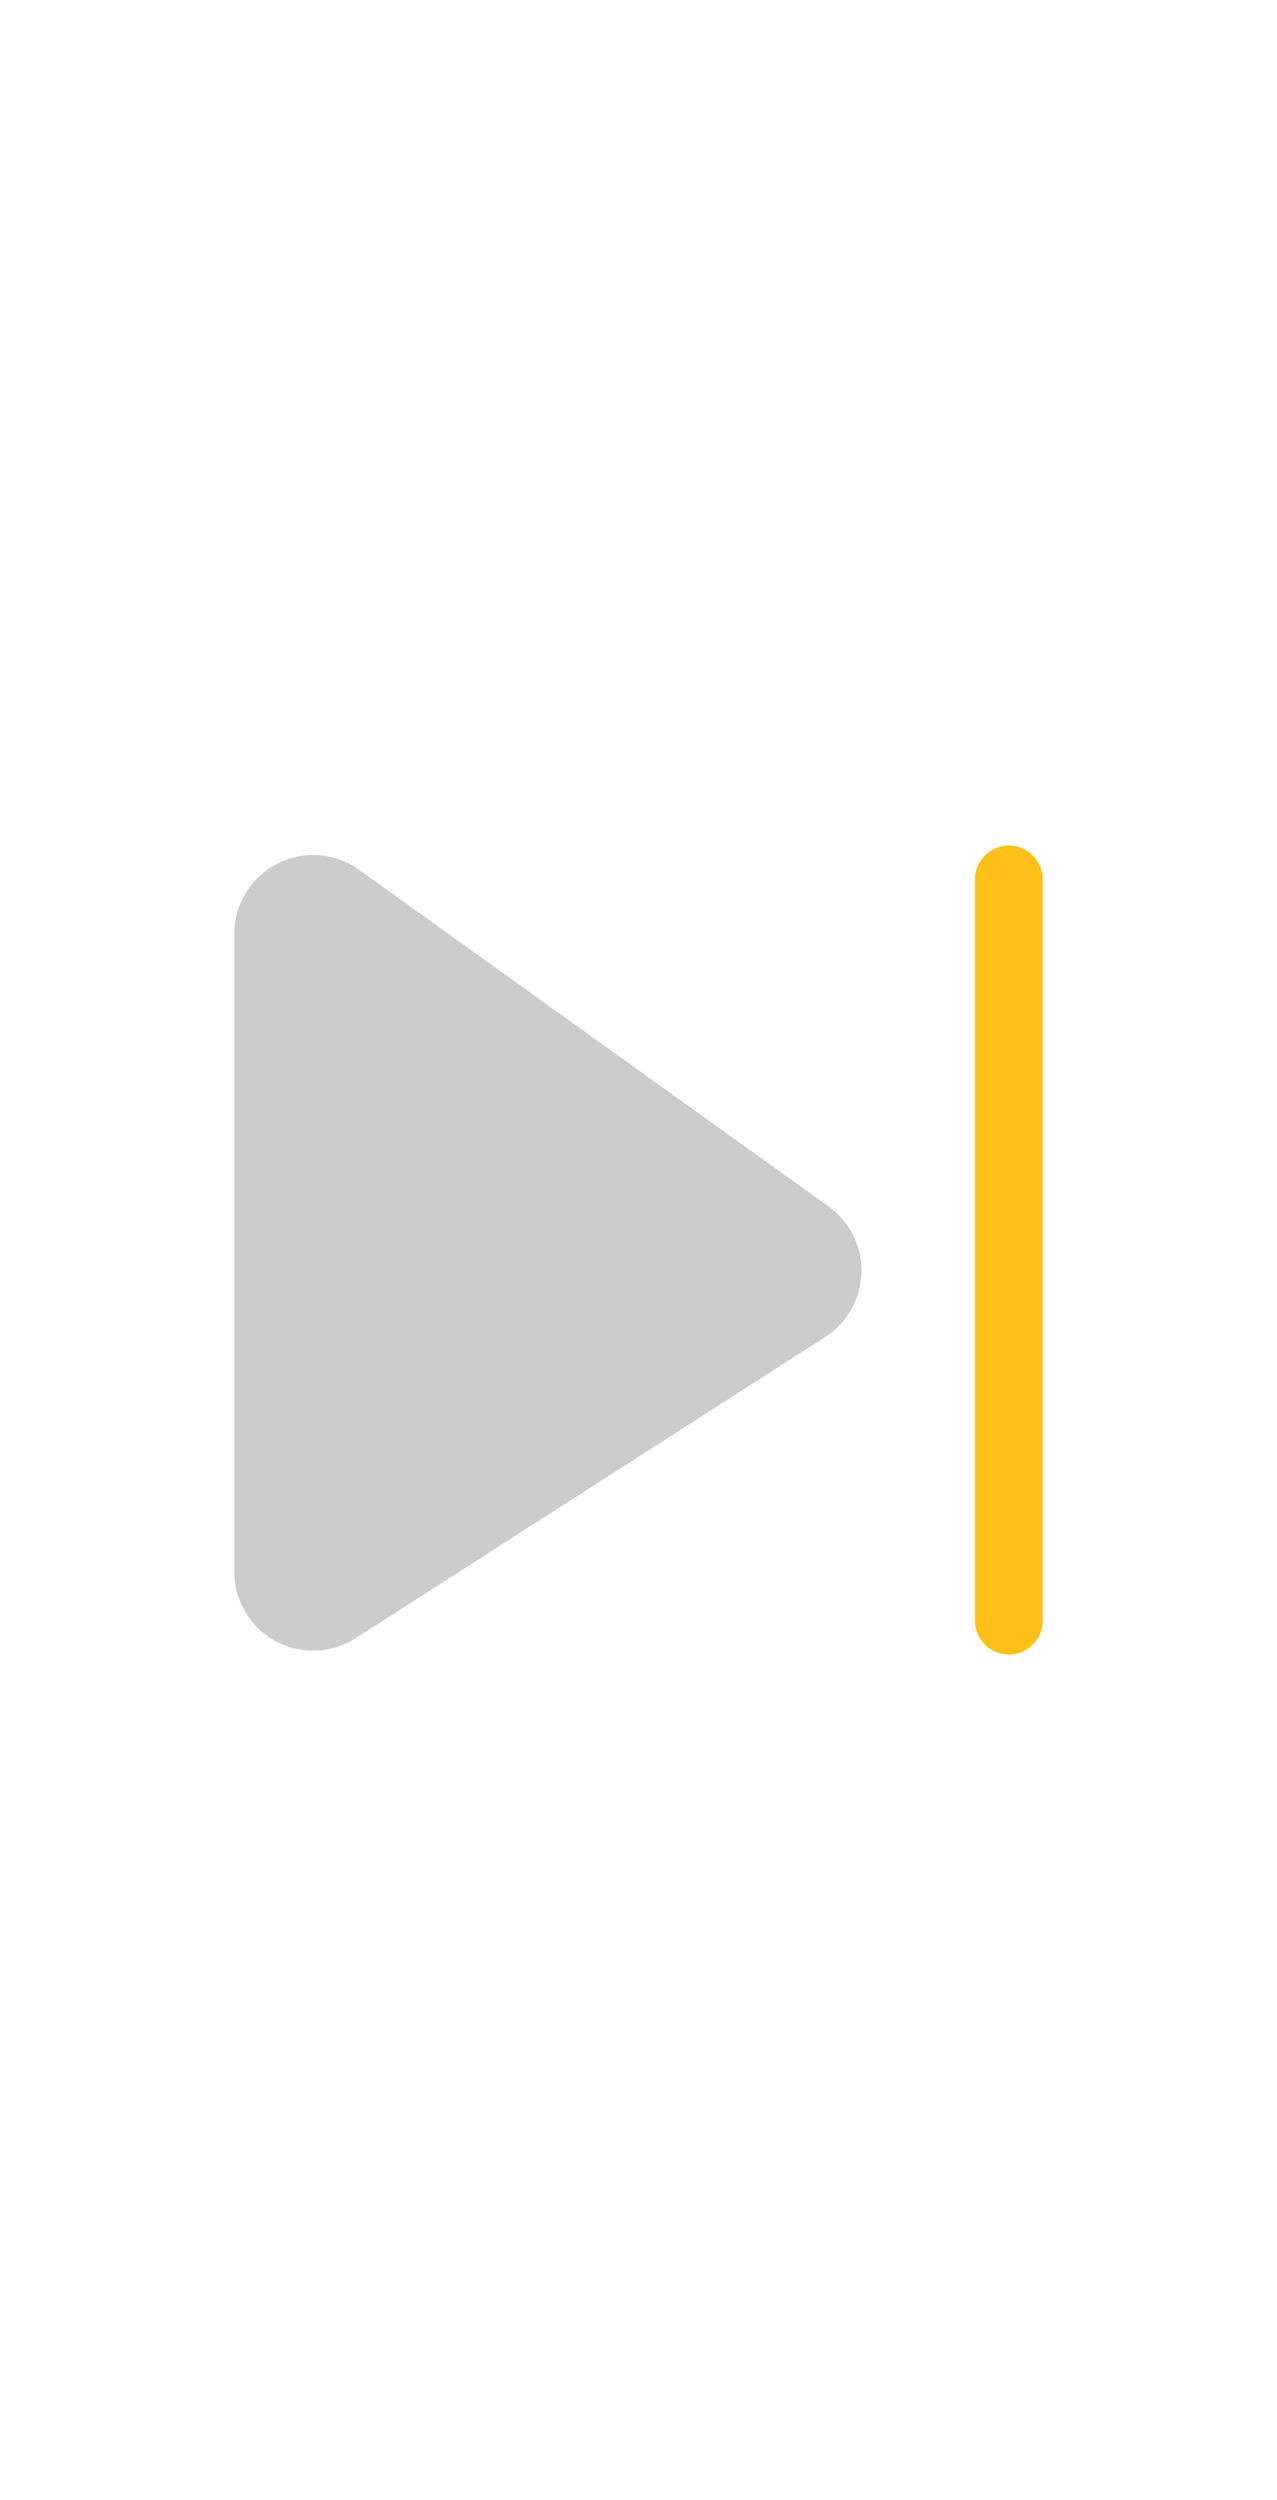 <svg xmlns="http://www.w3.org/2000/svg" width="23" height="45" viewBox="0 0 23 45"><rect width="23" height="45" style="fill:none"/><path d="M4.22,16.8a1.42,1.42,0,0,1,2.24-1.15l8.47,6.07a1.42,1.42,0,0,1-.06,2.34L6.4,29.49A1.42,1.42,0,0,1,4.22,28.3Z" style="fill:#ccc"/><path d="M18.78,15.83a.61.61,0,0,0-1.22,0V29.17a.61.61,0,0,0,1.22,0Z" style="fill:#ffc017"/></svg>